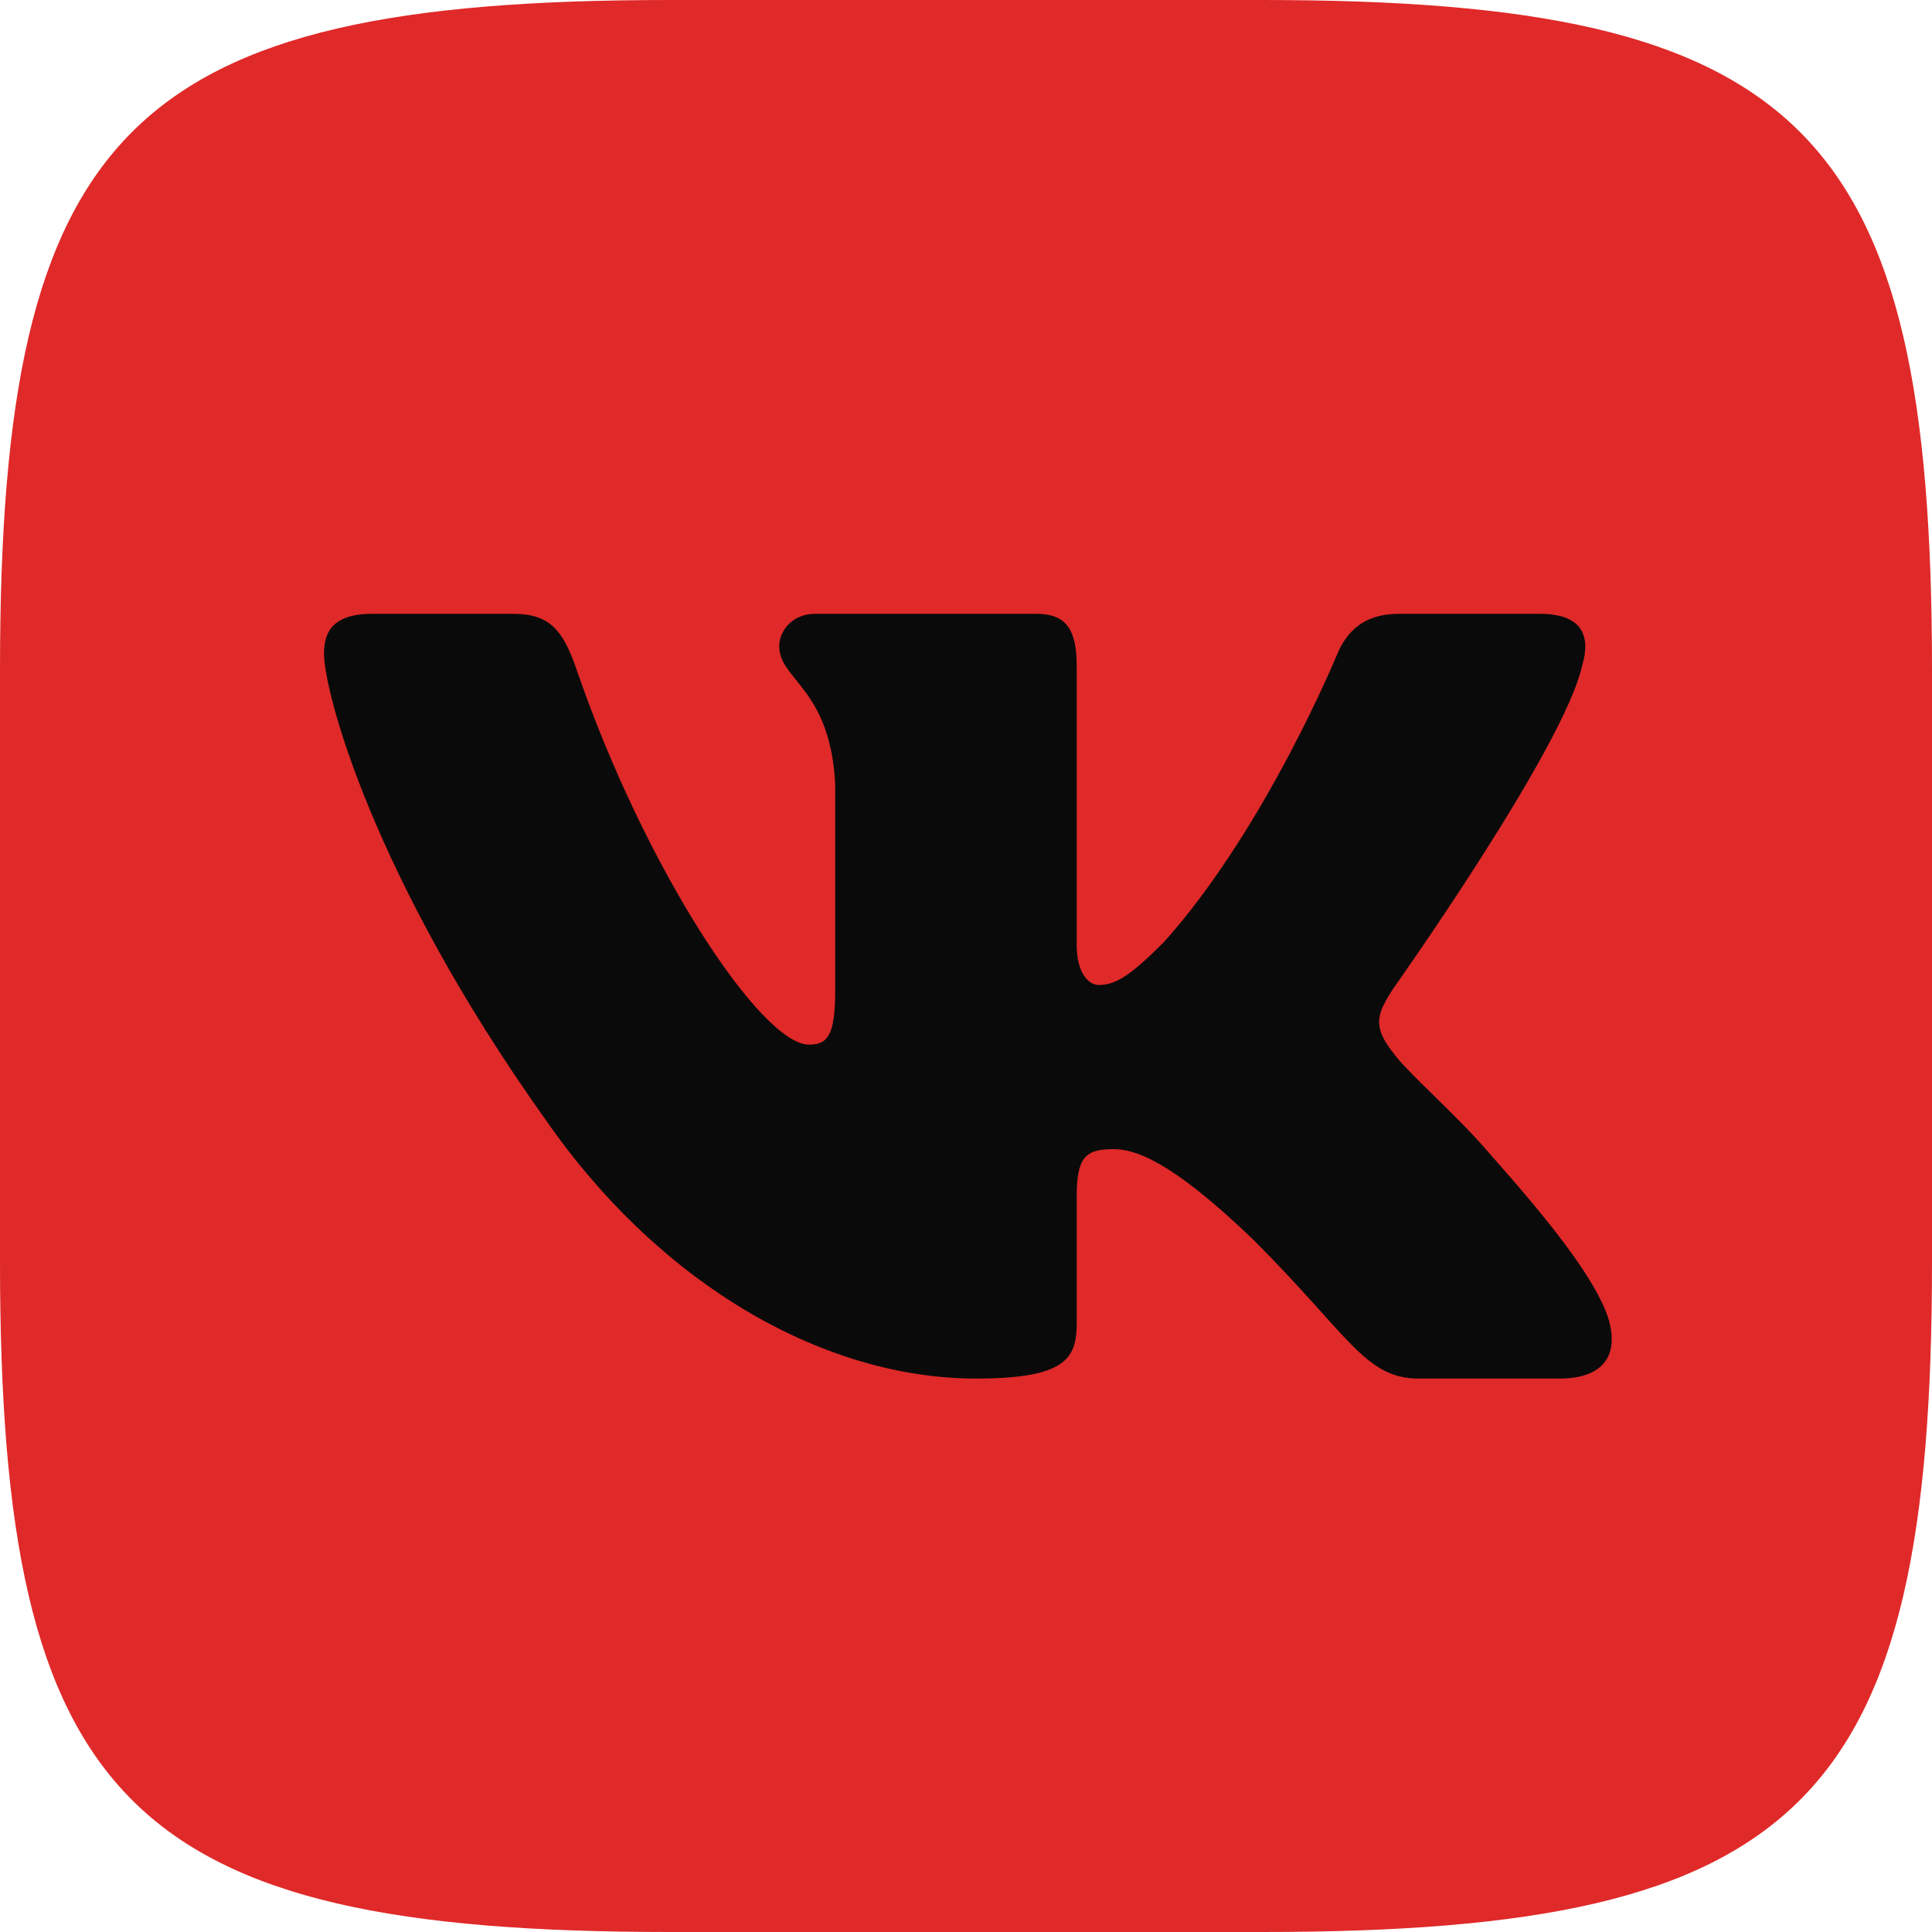 <svg width="24" height="24" viewBox="0 0 24 24" fill="none" xmlns="http://www.w3.org/2000/svg">
<path fill-rule="evenodd" clip-rule="evenodd" d="M8.32 0H15.68C22.4 0 24 1.6 24 8.32V15.68C24 22.4 22.4 24 15.68 24H8.32C1.6 24 0 22.4 0 15.68V8.32C0 1.6 1.6 0 8.32 0Z" fill="#E02929"/>
<path fill-rule="evenodd" clip-rule="evenodd" d="M19.654 8.268C19.765 7.897 19.654 7.625 19.125 7.625H17.375C16.93 7.625 16.725 7.86 16.614 8.12C16.614 8.12 15.724 10.289 14.463 11.698C14.055 12.106 13.87 12.236 13.647 12.236C13.536 12.236 13.375 12.106 13.375 11.735V8.268C13.375 7.823 13.246 7.625 12.875 7.625H10.125C9.847 7.625 9.68 7.832 9.68 8.027C9.68 8.449 10.31 8.546 10.375 9.733V12.31C10.375 12.875 10.273 12.977 10.05 12.977C9.457 12.977 8.014 10.799 7.158 8.305C6.991 7.821 6.822 7.625 6.375 7.625H4.625C4.125 7.625 4.025 7.86 4.025 8.12C4.025 8.583 4.618 10.882 6.787 13.923C8.234 15.999 10.271 17.125 12.125 17.125C13.237 17.125 13.375 16.875 13.375 16.444V14.875C13.375 14.375 13.48 14.275 13.833 14.275C14.092 14.275 14.537 14.405 15.575 15.406C16.762 16.593 16.958 17.125 17.625 17.125H19.375C19.875 17.125 20.125 16.875 19.981 16.382C19.823 15.89 19.256 15.177 18.505 14.331C18.097 13.849 17.485 13.33 17.3 13.07C17.04 12.736 17.114 12.588 17.3 12.291C17.3 12.291 19.432 9.288 19.654 8.268V8.268Z" fill="#0A0A0A"/>
</svg>
